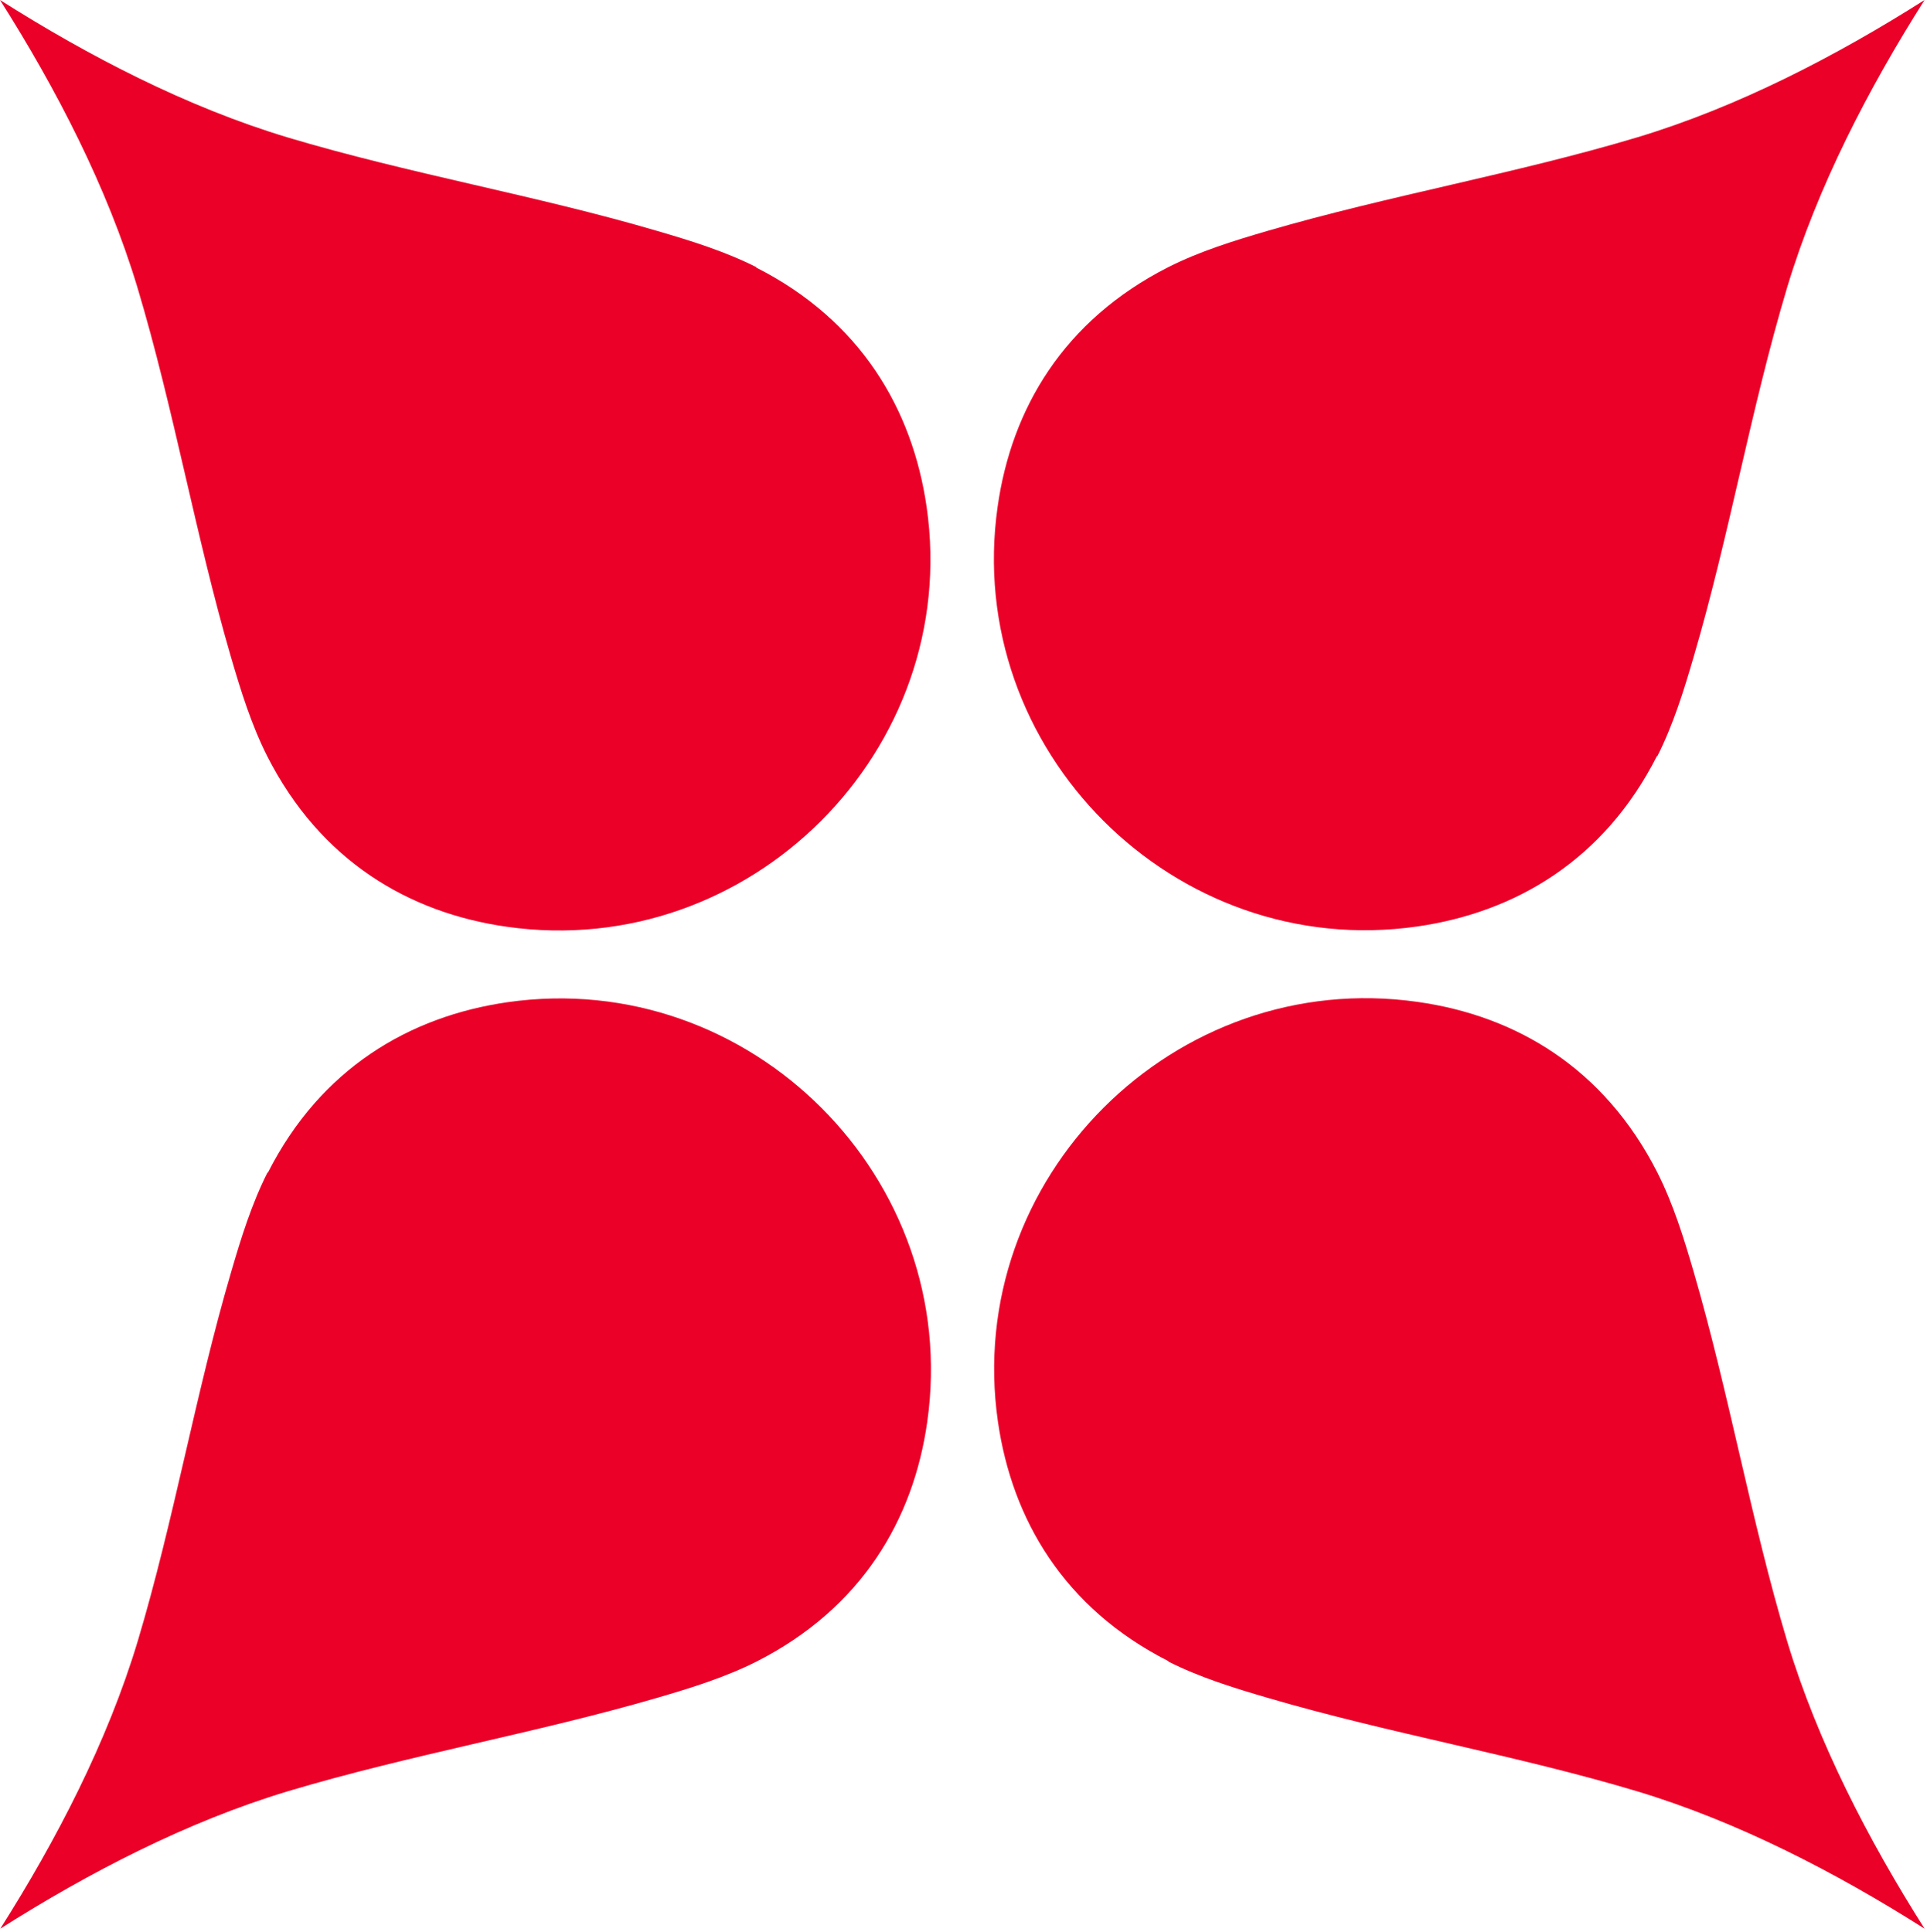 <svg width="361" height="362" viewBox="0 0 361 362" fill="none" xmlns="http://www.w3.org/2000/svg">
<path d="M50.128 219.671C47.143 225.585 45.172 231.95 43.313 238.315C36.61 261.127 32.611 284.784 25.795 307.54C20.106 326.409 10.587 344.772 0.054 361.388C16.67 350.855 35.033 341.336 53.902 335.647C76.658 328.831 100.315 324.776 123.127 318.129C129.492 316.27 135.857 314.299 141.771 311.314C161.372 301.344 171.117 284.784 173.708 266.422C180.186 220.91 140.588 181.256 95.076 187.79C76.714 190.438 60.098 200.182 50.184 219.727L50.128 219.671Z" fill="#EB0028"/>
<path d="M141.717 50.074C135.802 47.089 129.438 45.117 123.073 43.258C100.261 36.556 76.604 32.557 53.848 25.741C34.979 20.052 16.616 10.533 0 0C10.533 16.616 20.052 34.979 25.741 53.848C32.557 76.604 36.612 100.261 43.258 123.073C45.117 129.438 47.089 135.803 50.074 141.717C60.044 161.318 76.604 171.063 94.966 173.654C140.478 180.131 180.131 140.534 173.598 95.022C170.95 76.66 161.206 60.044 141.661 50.13L141.717 50.074Z" fill="#EB0028"/>
<path d="M310.472 141.717C313.457 135.803 315.429 129.438 317.287 123.073C323.99 100.261 327.989 76.604 334.805 53.848C340.494 34.979 350.013 16.616 360.546 0C343.93 10.533 325.567 20.052 306.698 25.741C283.942 32.557 260.285 36.612 237.473 43.258C231.108 45.117 224.743 47.089 218.829 50.074C199.227 60.044 189.483 76.604 186.892 94.966C180.414 140.478 220.012 180.131 265.524 173.598C283.886 170.95 300.502 161.206 310.415 141.66L310.472 141.717Z" fill="#EB0028"/>
<path d="M218.829 311.315C224.743 314.3 231.108 316.271 237.473 318.13C260.285 324.833 283.942 328.832 306.698 335.647C325.567 341.336 343.93 350.856 360.546 361.389C350.013 344.772 340.494 326.41 334.805 307.541C327.989 284.785 323.934 261.128 317.287 238.316C315.429 231.951 313.457 225.586 310.472 219.672C300.502 200.07 283.942 190.326 265.58 187.735C220.068 181.257 180.415 220.855 186.948 266.366C189.596 284.729 199.34 301.345 218.885 311.258L218.829 311.315Z" fill="#EB0028"/>
</svg>

